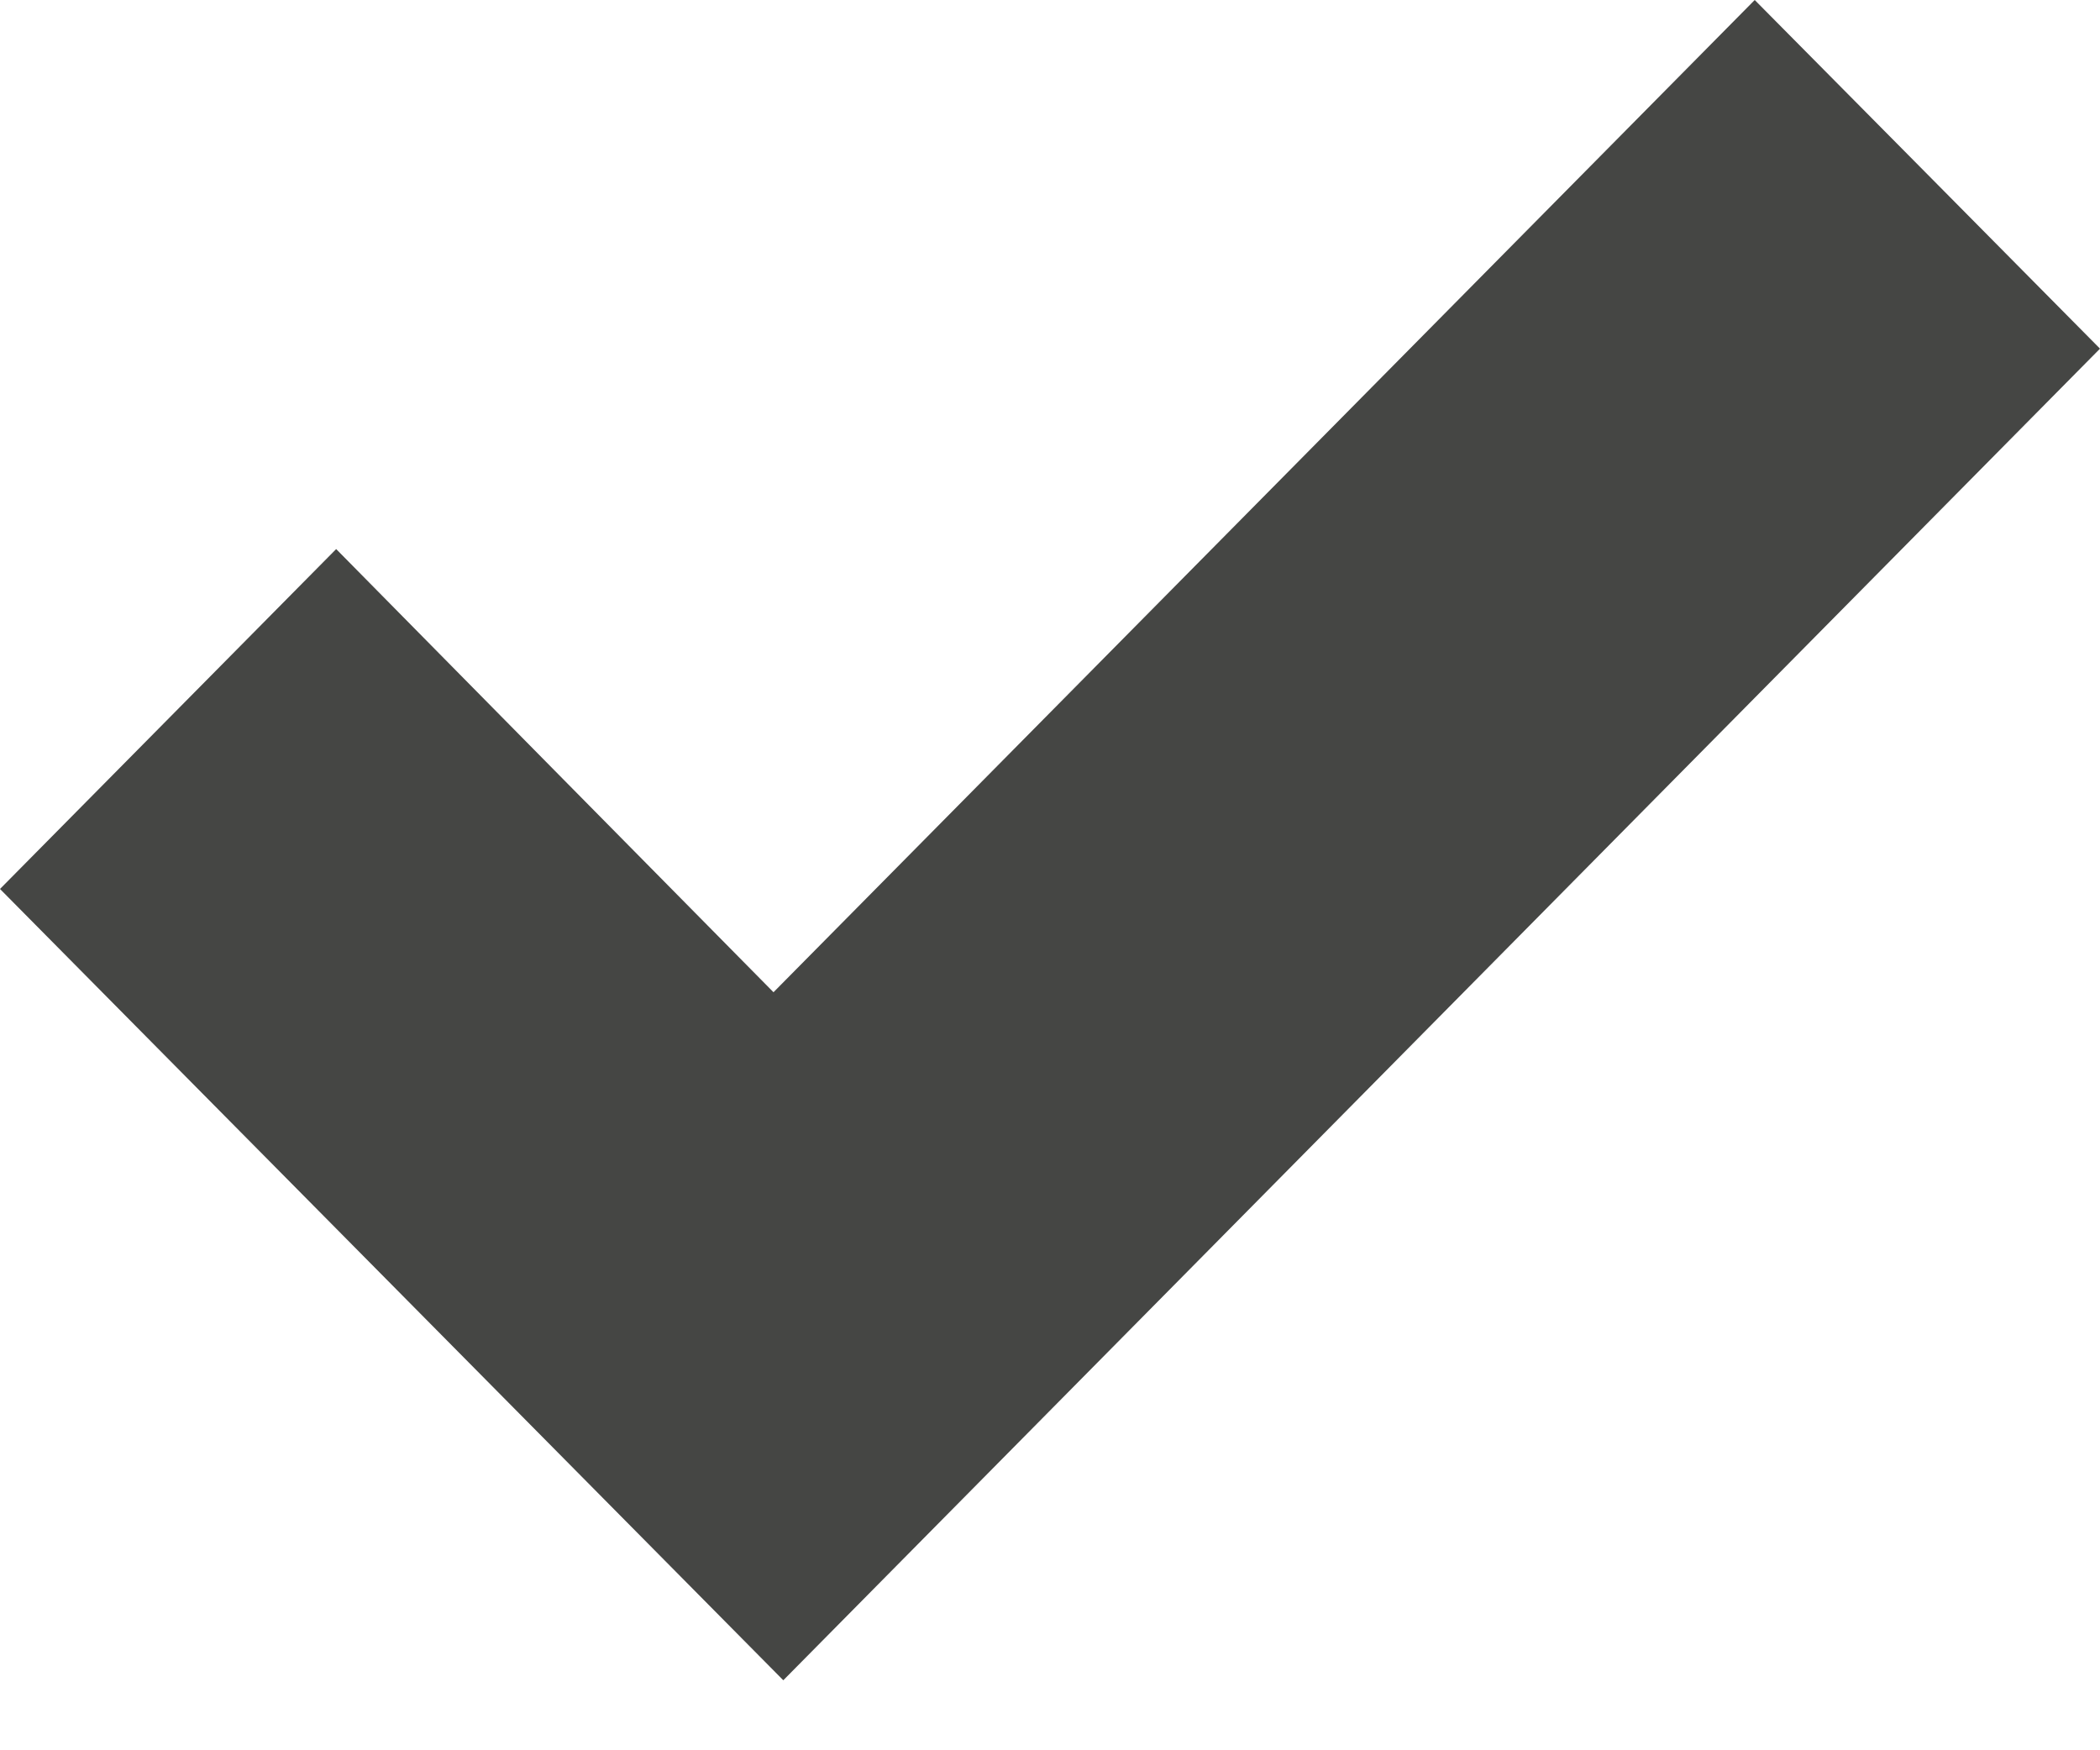 <svg width="12" height="10" viewBox="0 0 12 10" fill="none" xmlns="http://www.w3.org/2000/svg">
<rect width="12" height="10" fill="white"/>
<path d="M4.476 9.6C7.008 7.04 9.537 4.482 12 1.992C11.385 1.37 10.733 0.713 10.027 0C8.198 1.849 6.332 3.736 4.42 5.669C3.575 4.814 2.735 3.962 1.921 3.137C1.267 3.798 0.617 4.455 0 5.079C1.481 6.575 2.989 8.098 4.476 9.6Z" fill="#454644"/>
</svg>
